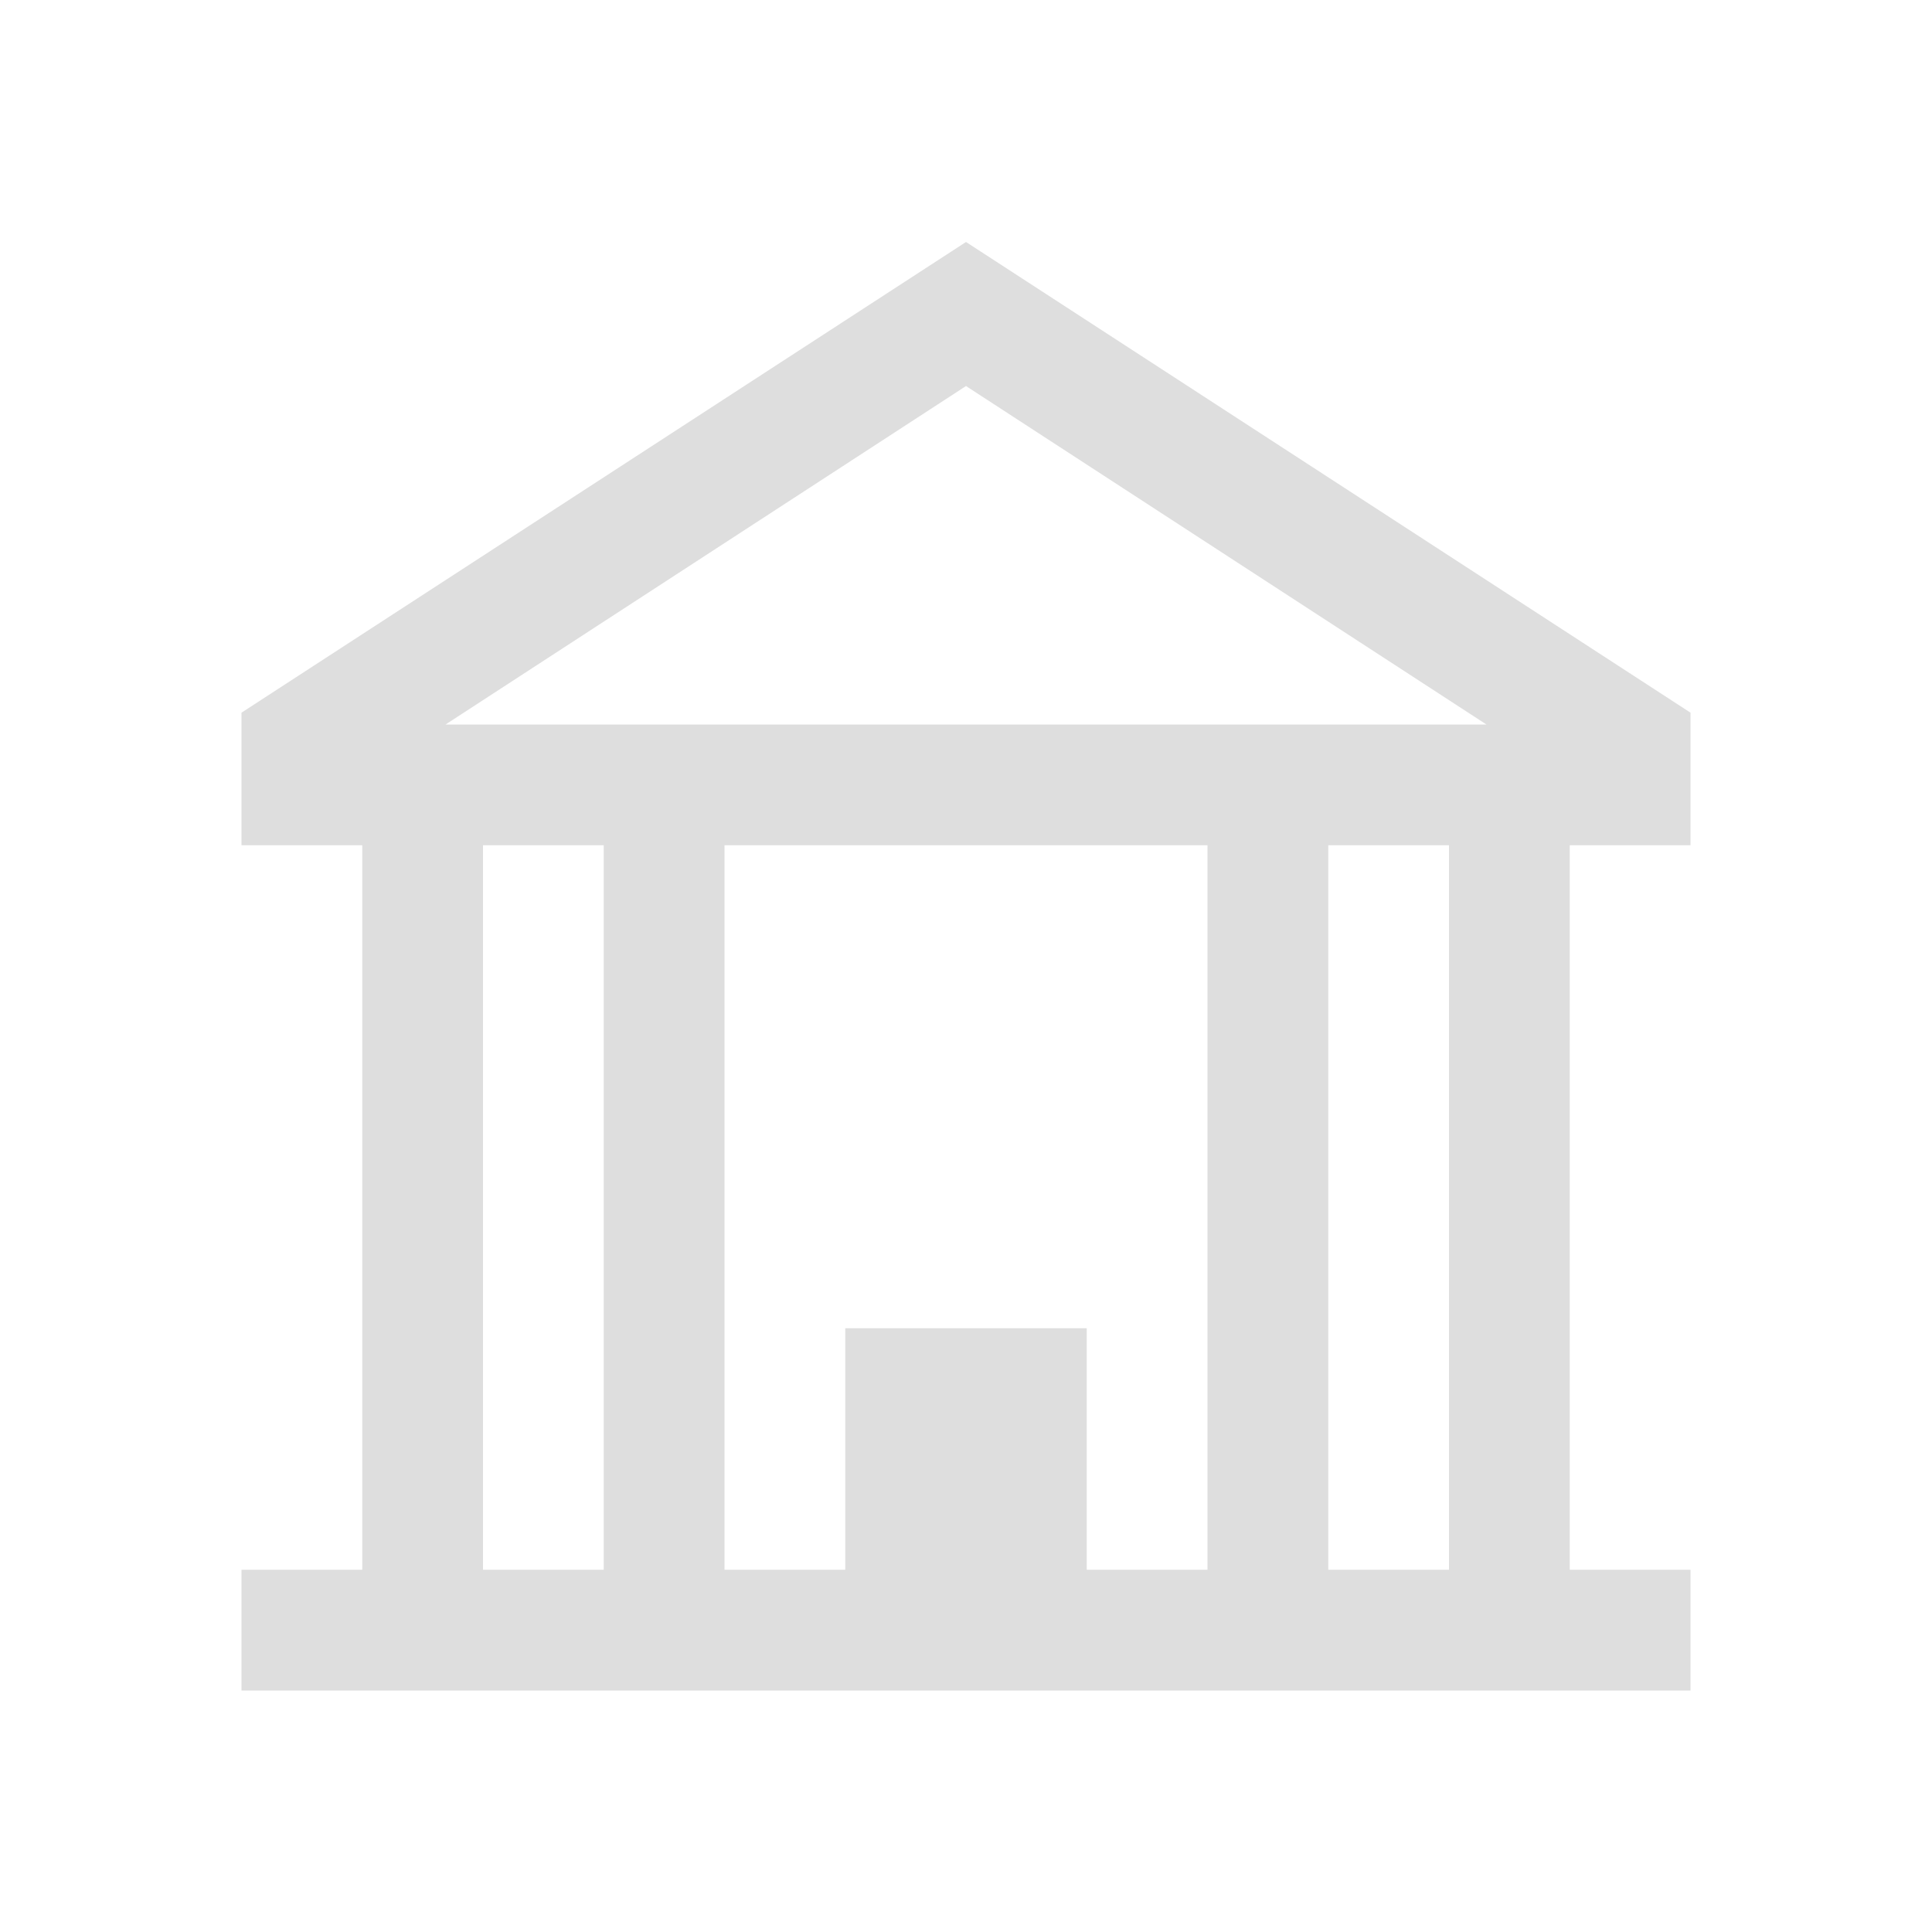 <svg xmlns="http://www.w3.org/2000/svg" viewBox="0 0 16 16"><path d="M8 2.004 2 5.902V7h1v6H2v1h12v-1h-1V7h1V5.902zm0 1.193L12.31 6H3.69zM4 7h1v6H4zm2 0h4v6H9v-2H7v2H6zm5 0h1v6h-1z" style="fill:currentColor;fill-opacity:1;stroke:none;color:#dedede"/></svg>